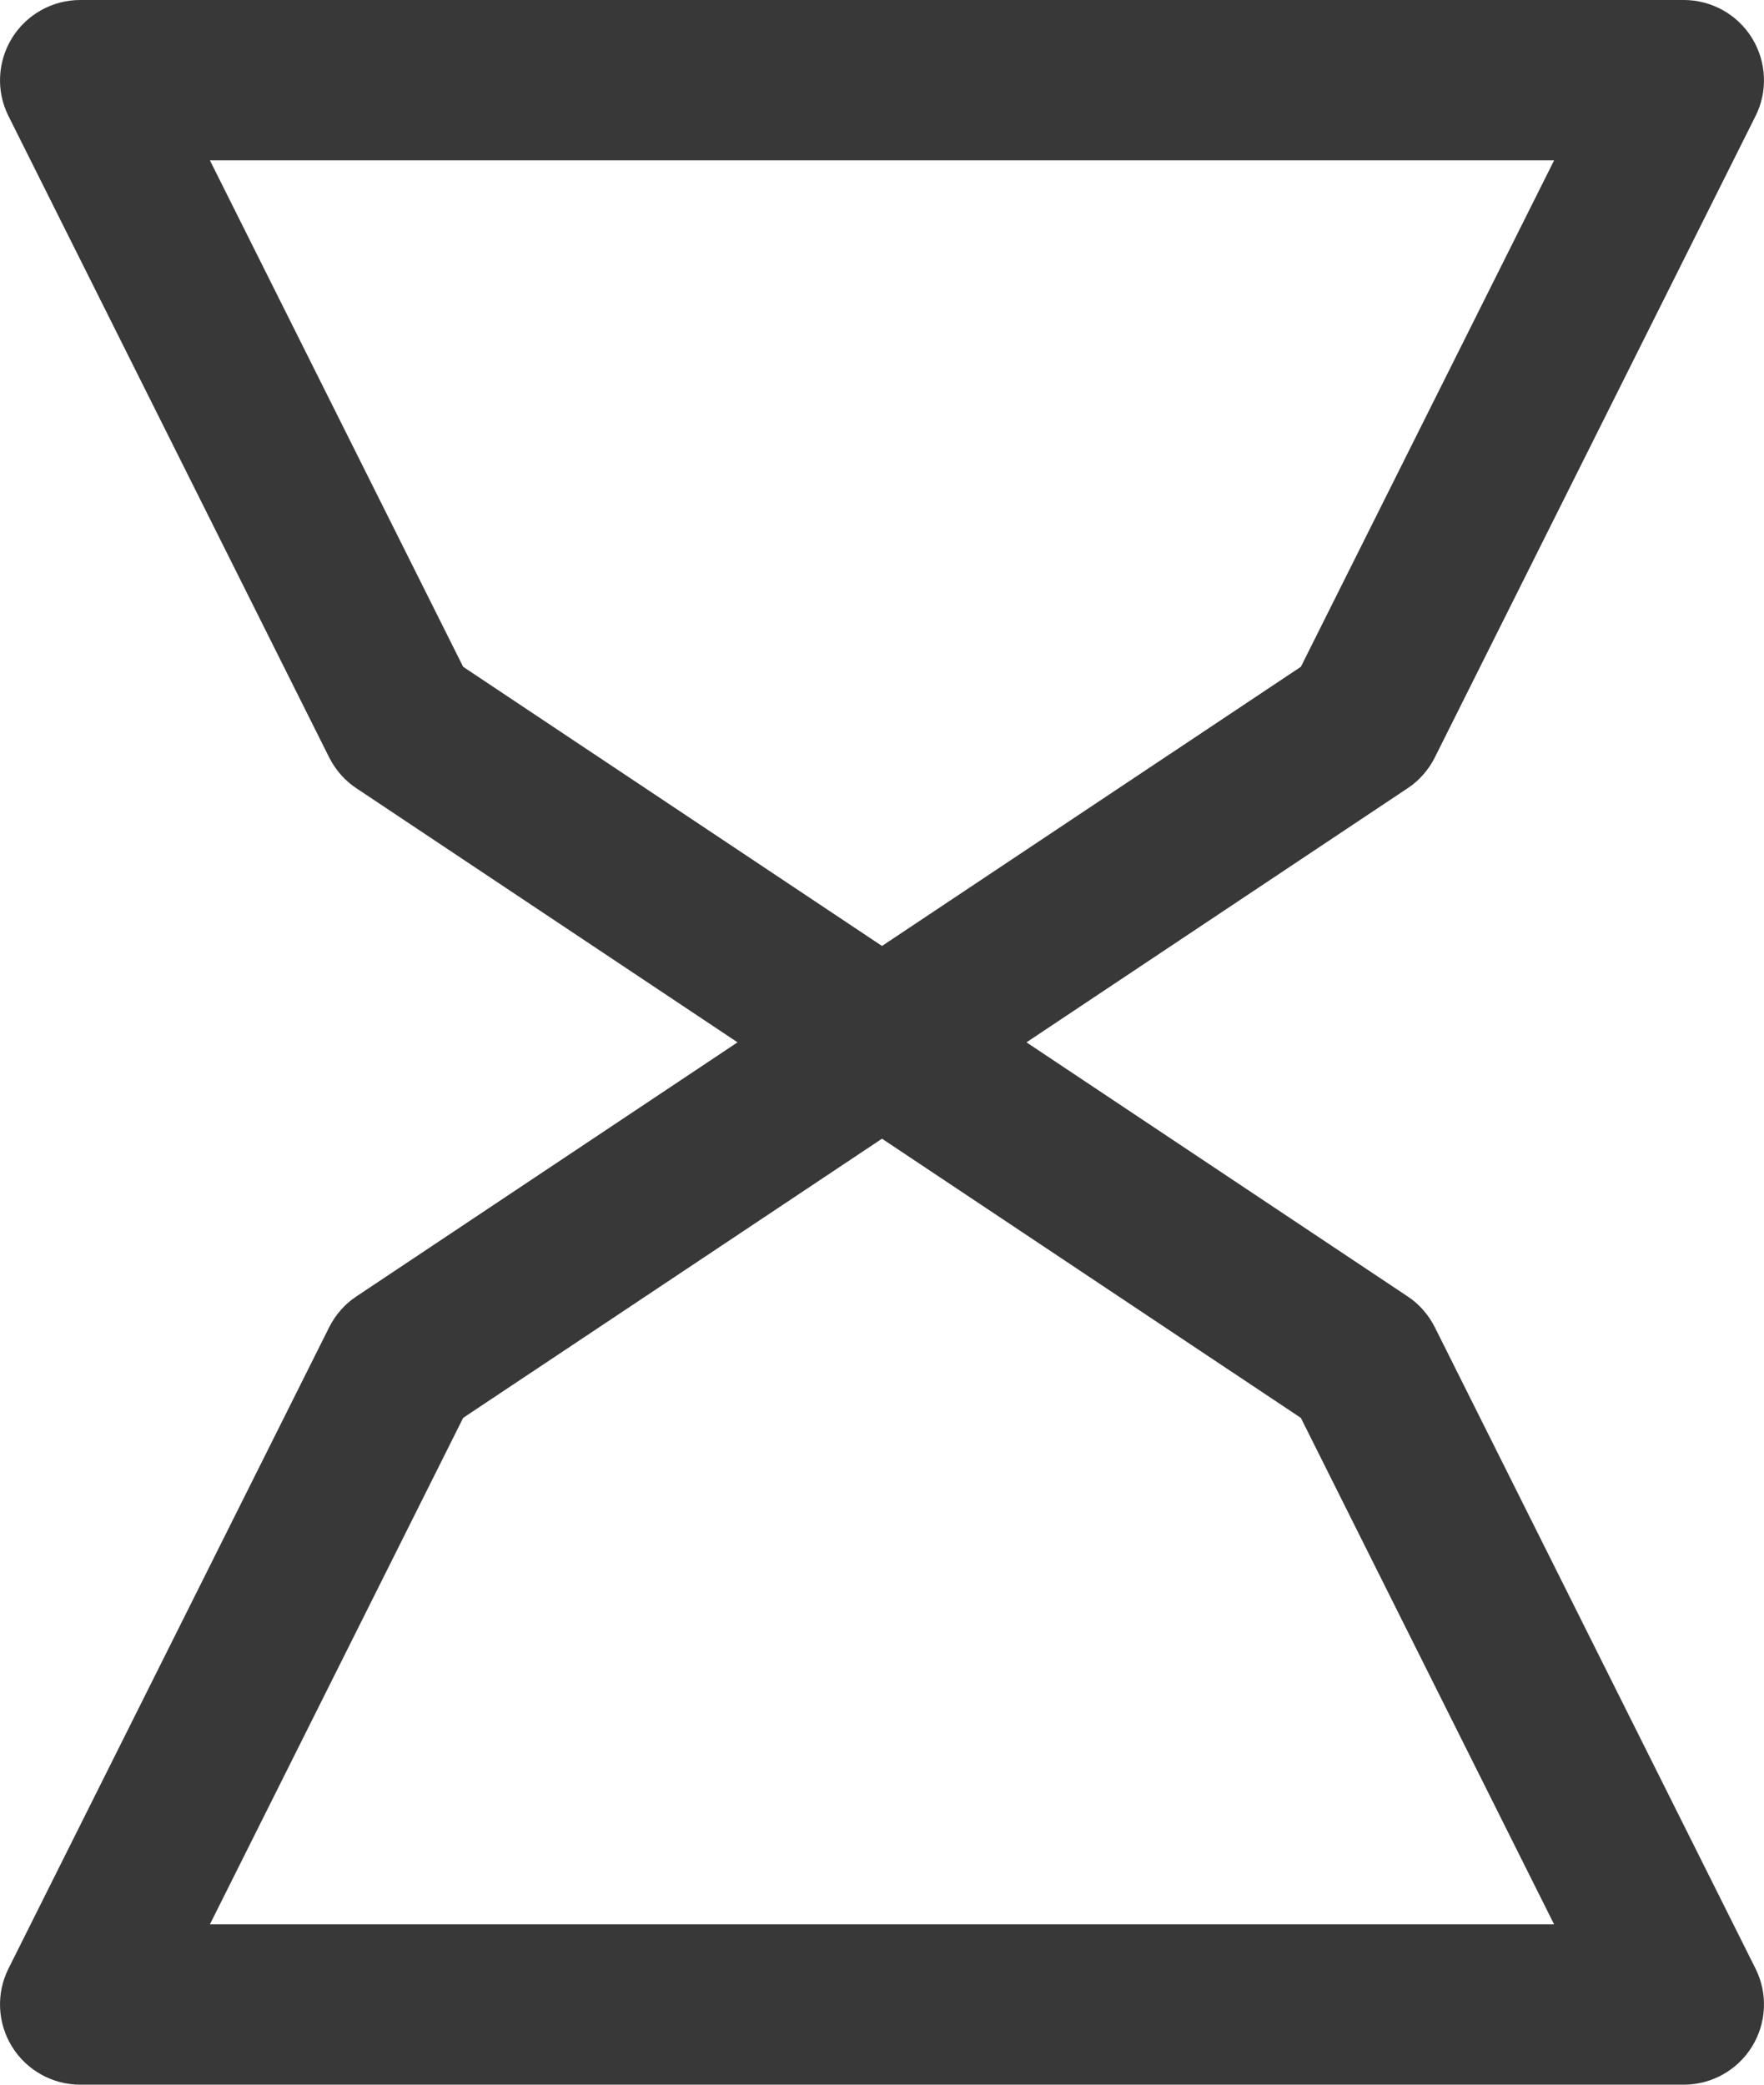 <svg width="11" height="13" viewBox="0 0 11 13" fill="none" xmlns="http://www.w3.org/2000/svg">
<path fill-rule="evenodd" clip-rule="evenodd" d="M0.075 0.237C0.166 0.09 0.327 0 0.5 0H10.5C10.673 0 10.834 0.09 10.925 0.237C11.016 0.385 11.025 0.569 10.947 0.724L8.947 4.724C8.908 4.801 8.85 4.868 8.777 4.916L6.401 6.5L8.777 8.084C8.85 8.132 8.908 8.199 8.947 8.276L10.947 12.276C11.025 12.431 11.016 12.616 10.925 12.763C10.834 12.91 10.673 13 10.5 13H0.5C0.327 13 0.166 12.91 0.075 12.763C-0.016 12.616 -0.025 12.431 0.053 12.276L2.053 8.276C2.092 8.199 2.15 8.132 2.223 8.084L4.599 6.5L2.223 4.916C2.15 4.868 2.092 4.801 2.053 4.724L0.053 0.724C-0.025 0.569 -0.016 0.385 0.075 0.237ZM5.5 5.899L8.112 4.158L9.691 1H1.309L2.888 4.158L5.5 5.899ZM5.5 7.101L2.888 8.842L1.309 12H9.691L8.112 8.842L5.5 7.101Z" fill="#383838"/>
</svg>
